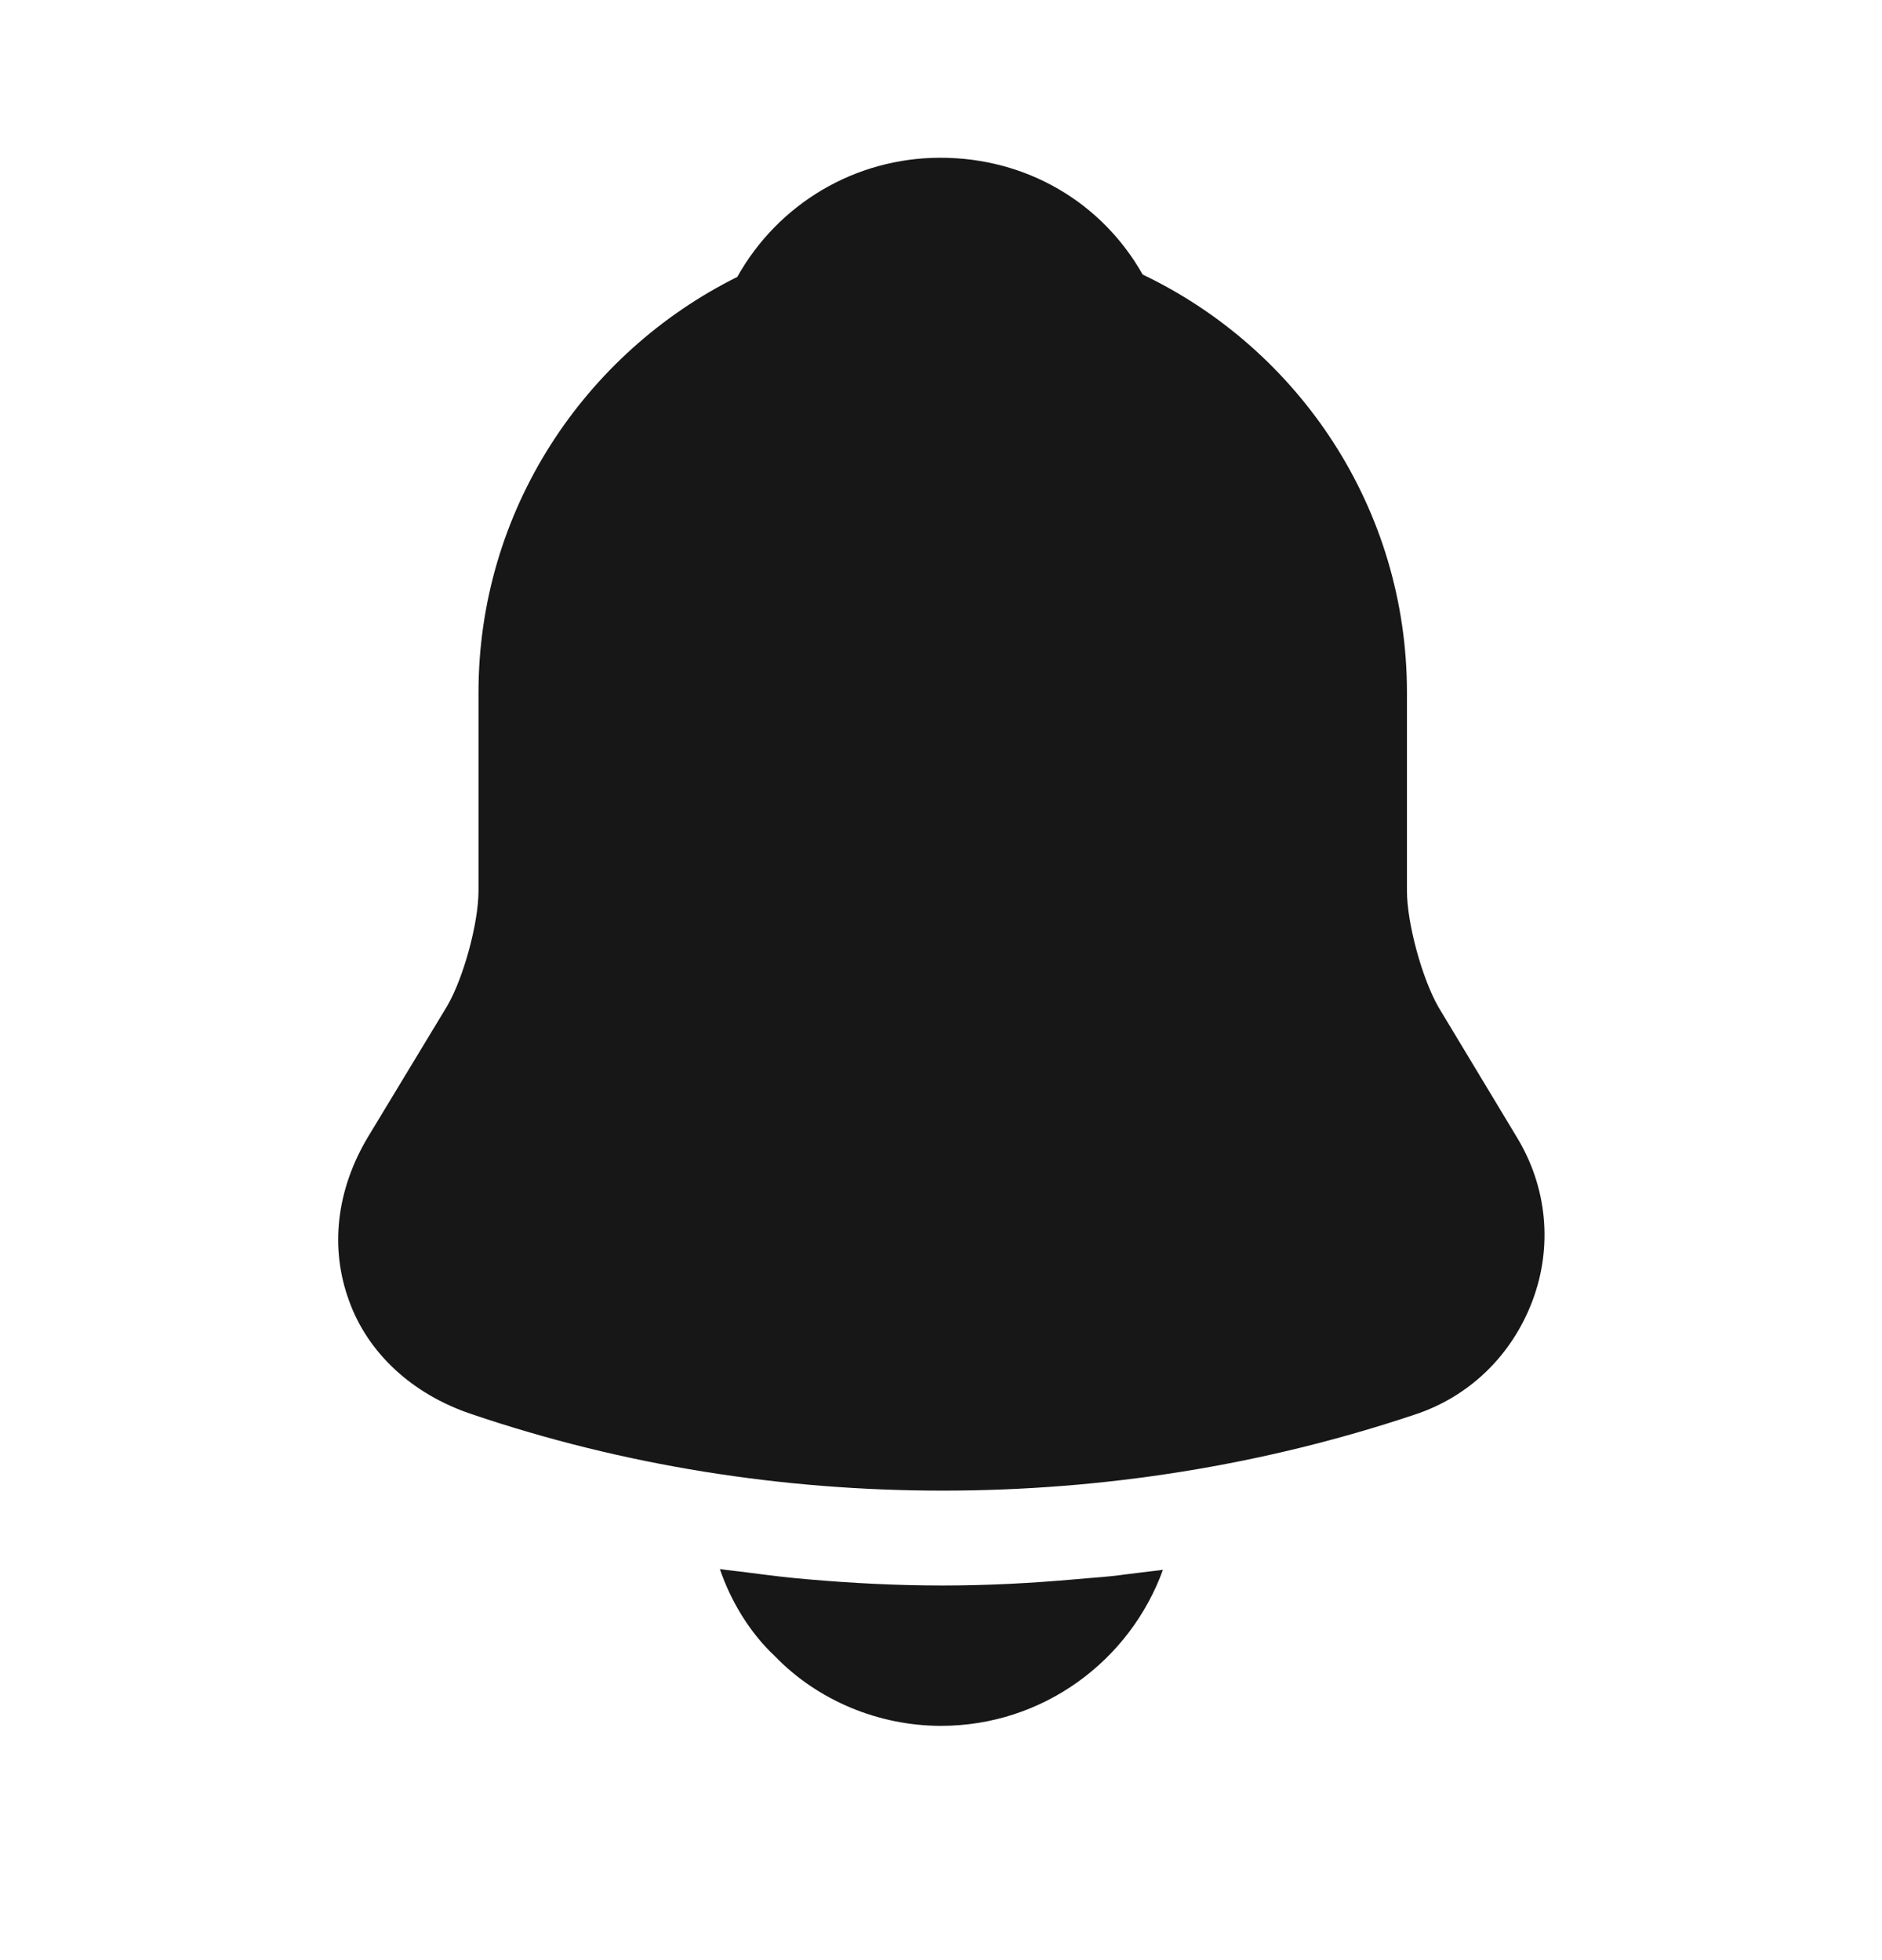 <svg width="24" height="25" viewBox="0 0 24 25" fill="none" xmlns="http://www.w3.org/2000/svg">
<path d="M19.342 14.502L18.342 12.842C18.132 12.472 17.942 11.772 17.942 11.362V8.832C17.942 6.482 16.562 4.452 14.572 3.502C14.052 2.582 13.092 2.012 11.992 2.012C10.902 2.012 9.922 2.602 9.402 3.532C7.452 4.502 6.102 6.512 6.102 8.832V11.362C6.102 11.772 5.912 12.472 5.702 12.832L4.692 14.502C4.292 15.172 4.202 15.912 4.452 16.592C4.692 17.262 5.262 17.782 6.002 18.032C7.942 18.692 9.982 19.012 12.022 19.012C14.062 19.012 16.102 18.692 18.042 18.042C18.742 17.812 19.282 17.282 19.542 16.592C19.802 15.902 19.732 15.142 19.342 14.502Z" fill="#171717"/>
<path d="M14.83 20.022C14.41 21.182 13.3 22.012 12 22.012C11.21 22.012 10.43 21.692 9.88 21.122C9.56 20.822 9.32 20.422 9.18 20.012C9.31 20.032 9.44 20.042 9.58 20.062C9.81 20.092 10.05 20.122 10.29 20.142C10.86 20.192 11.44 20.222 12.02 20.222C12.59 20.222 13.16 20.192 13.72 20.142C13.93 20.122 14.14 20.112 14.34 20.082C14.5 20.062 14.66 20.042 14.83 20.022Z" fill="#171717"/>
</svg>
